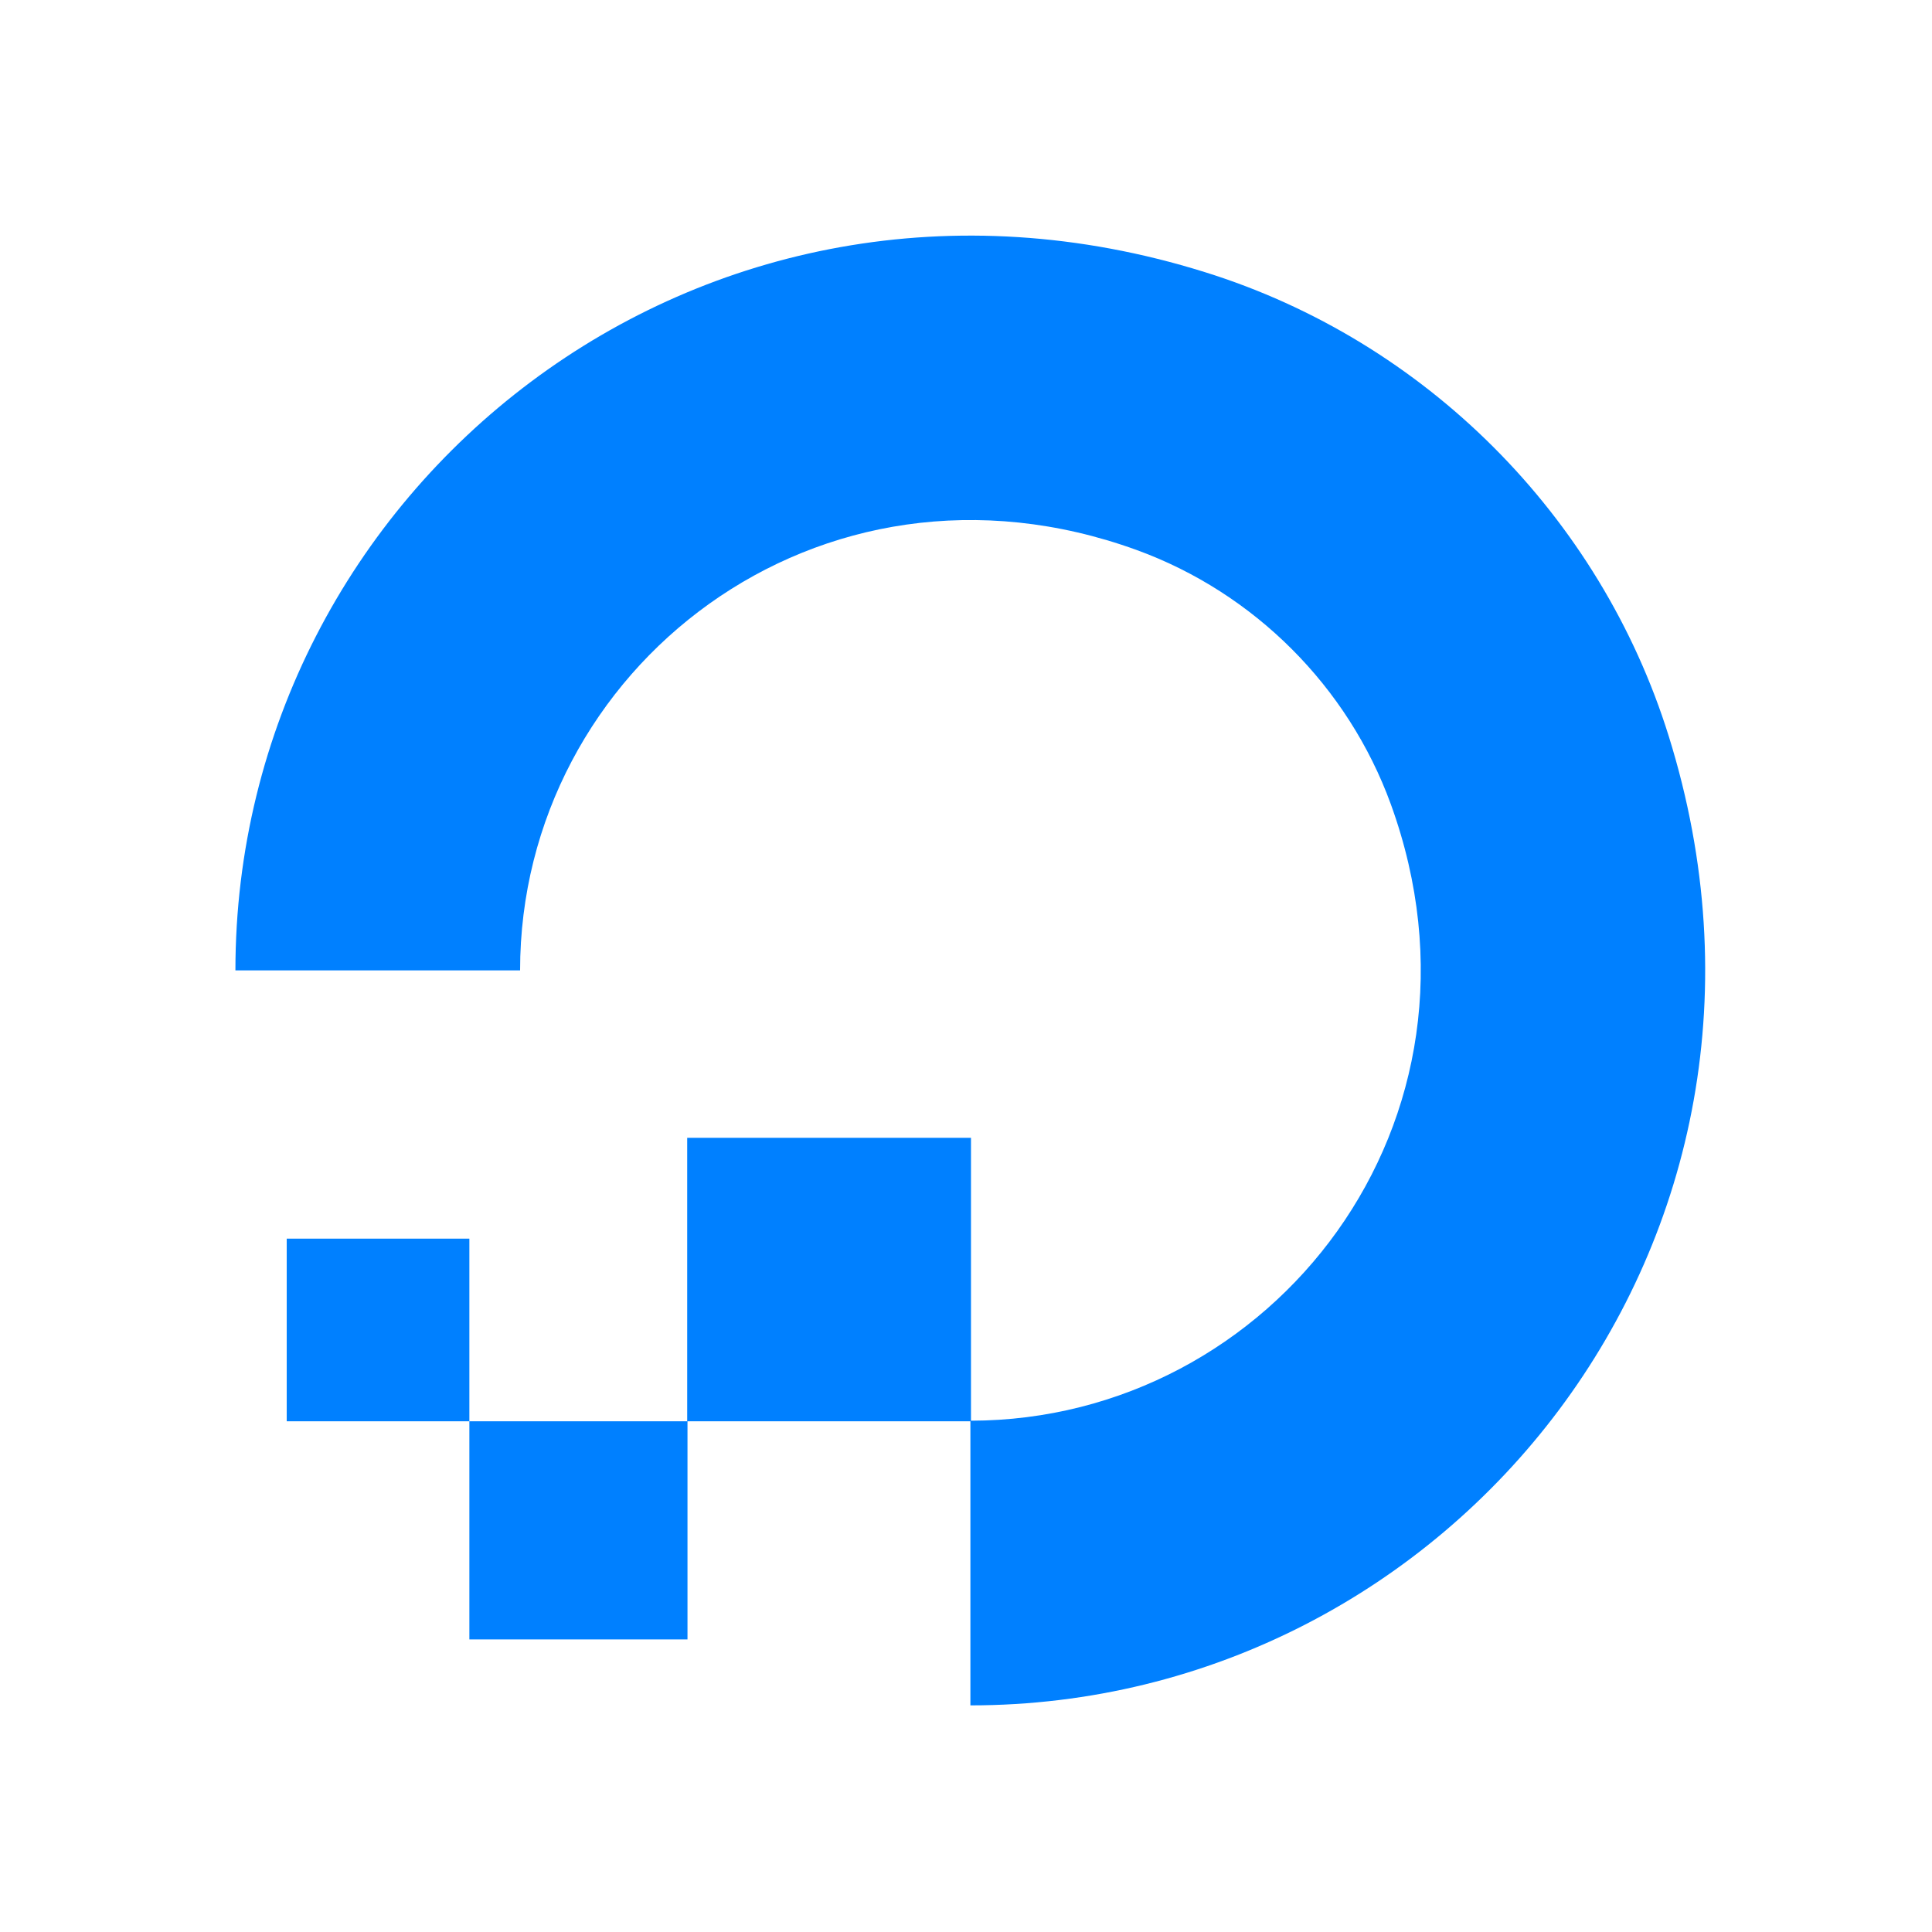 <svg version="1.2" xmlns="http://www.w3.org/2000/svg" viewBox="0 0 659 659" width="659" height="659"><style>.a{fill:#0080ff}</style><path class="a" d="m331 484.8v96.9c164.1 0 291.9-158.6 238.2-330.6-23.4-75.1-83.1-134.9-158.3-158.3-172-53.7-330.6 74.1-330.6 238.2h97.1q0 0 0 0c0-103 102-182.7 210.3-143.4 40.1 14.6 72.1 46.6 86.7 86.7 39.3 108.2-40.3 210.1-143.2 210.3v-96.5q0 0 0 0h-96.8q0 0 0 0v96.7zm-96.6 74.4h-74.3v-74.4h74.4v74.4q0 0-0.1 0zm-74.3-74.4h-62.3q0 0 0 0v-62.3c0 0 0 0 0 0h62.3q0 0 0 0z"/></svg>